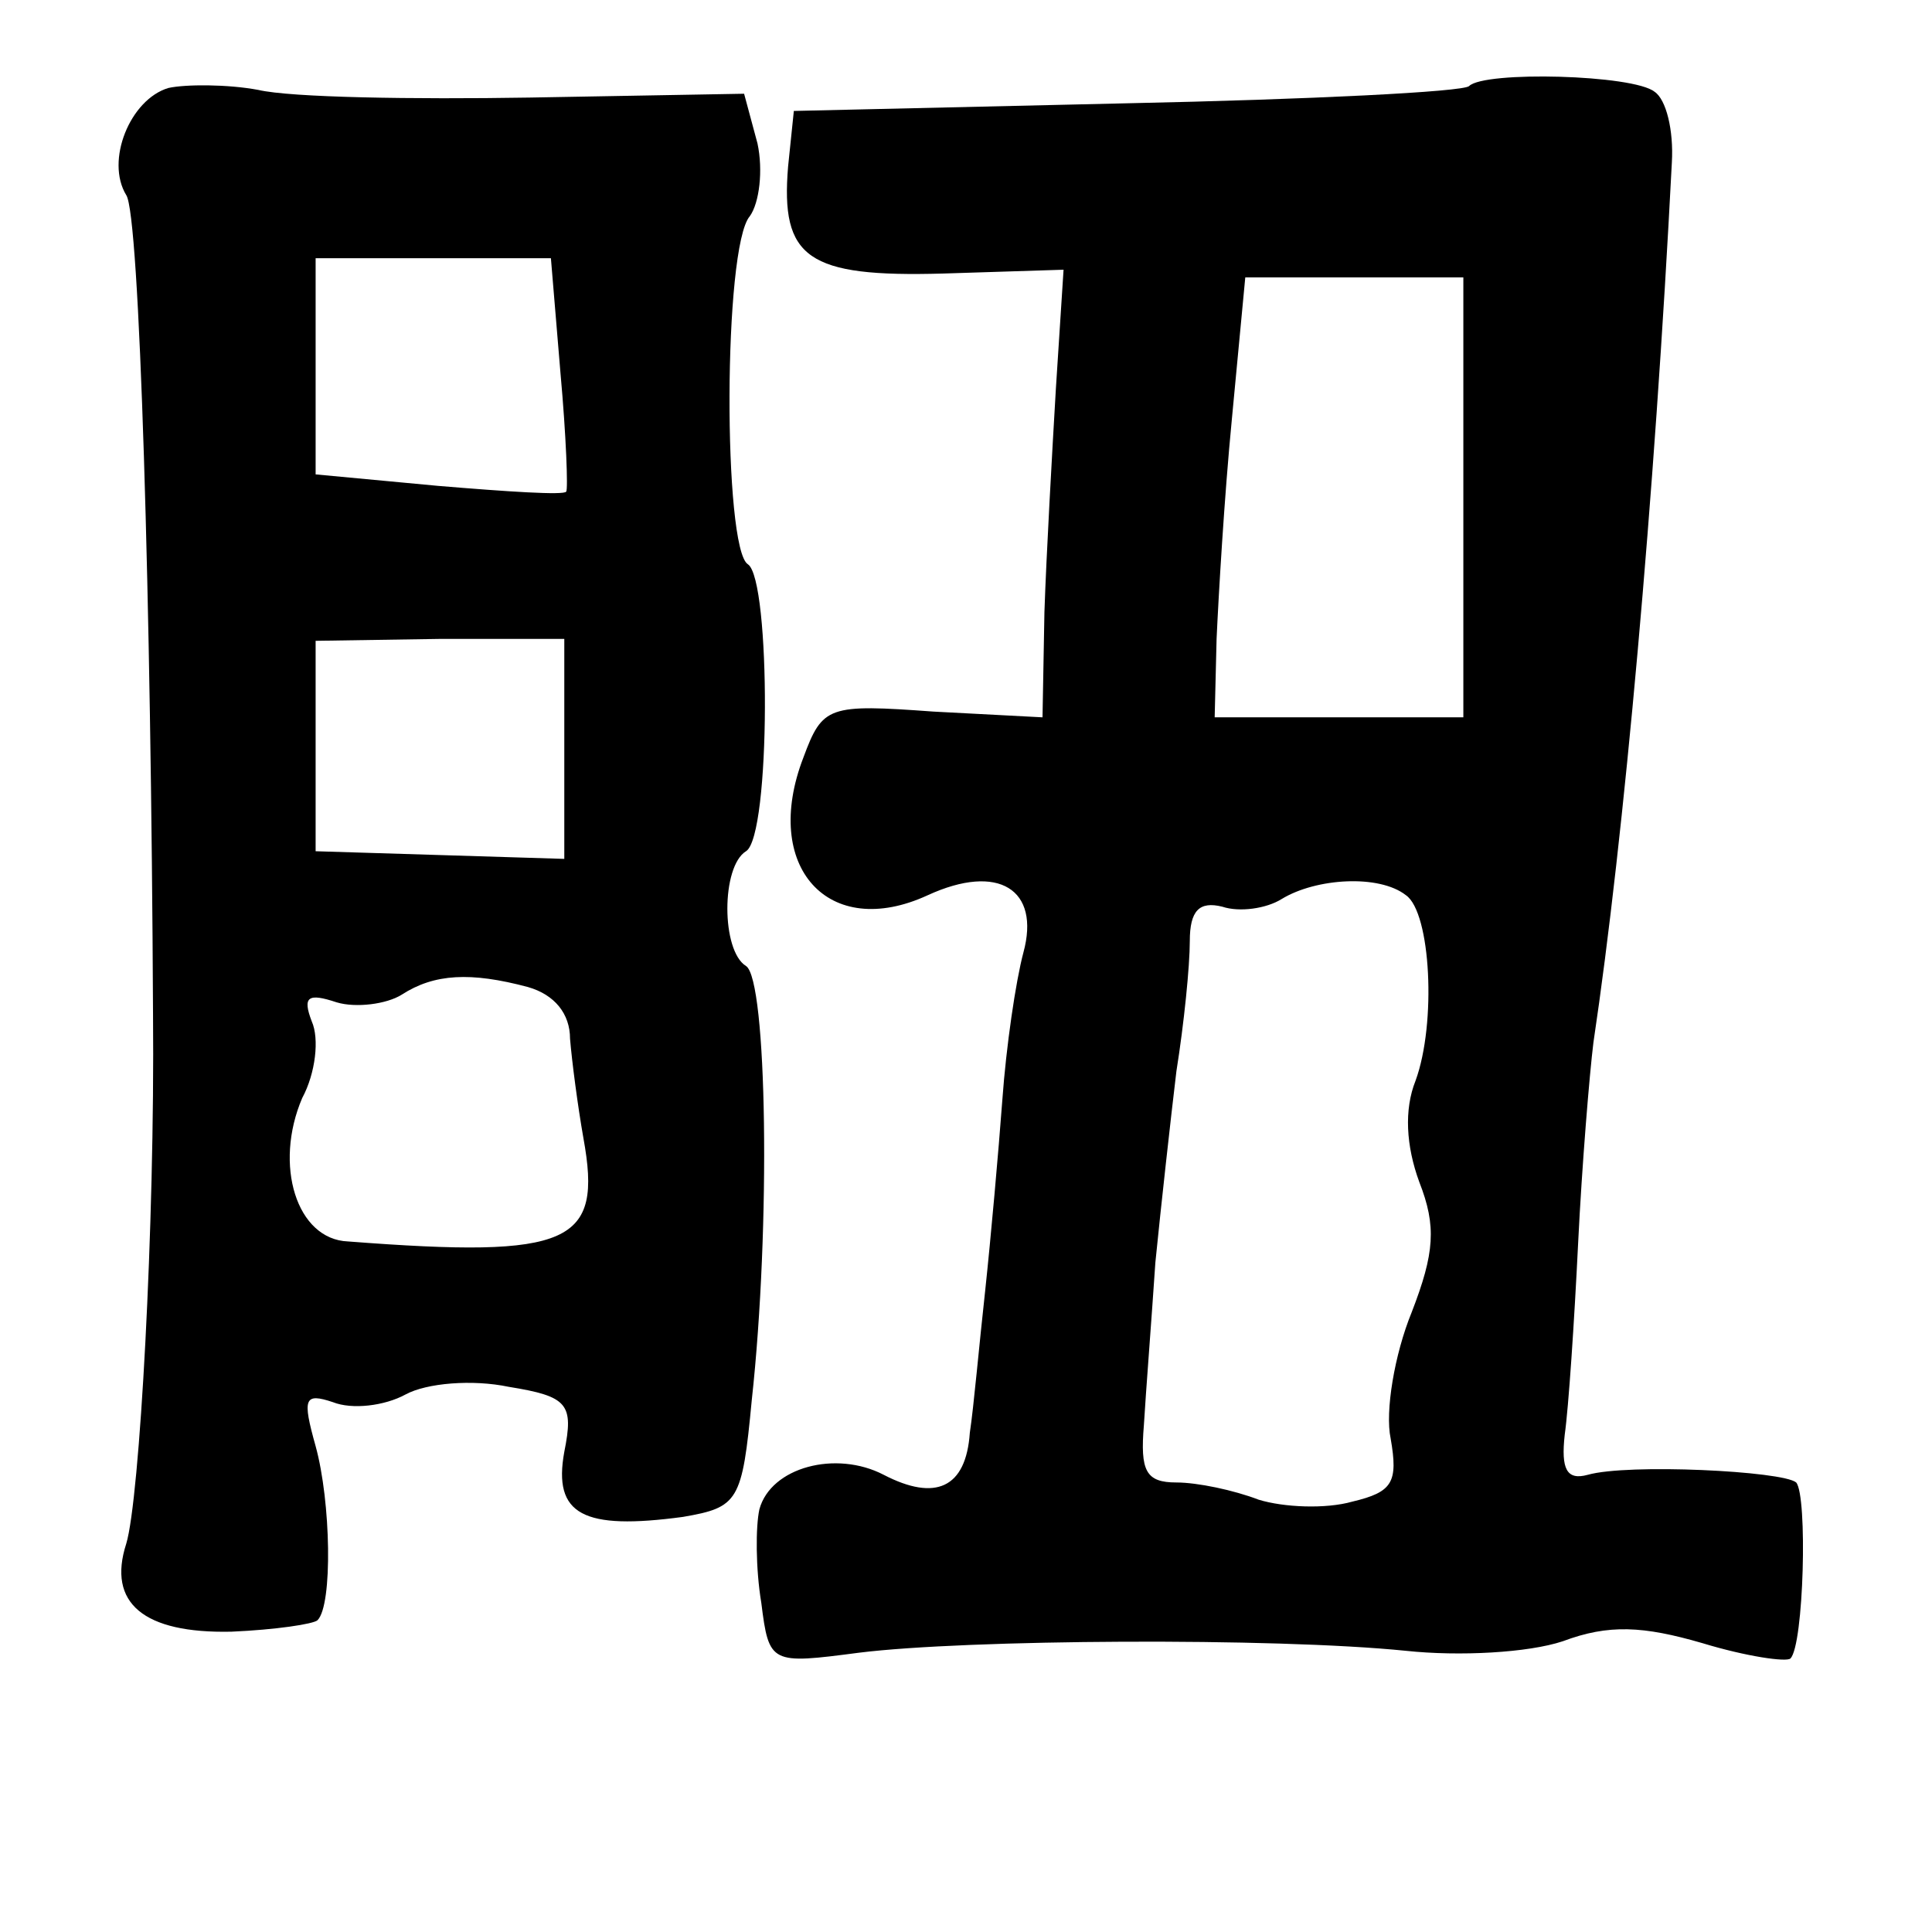 <?xml version="1.0" standalone="no"?>
<!DOCTYPE svg PUBLIC "-//W3C//DTD SVG 20010904//EN"
 "http://www.w3.org/TR/2001/REC-SVG-20010904/DTD/svg10.dtd">
<svg version="1.0" xmlns="http://www.w3.org/2000/svg"
 width="101pt" height="101pt" viewBox="0 0 101 101"
 preserveAspectRatio="xMidYMid meet">
<g transform="translate(0,101) scale(0.1,-0.1)"
fill="#000000" stroke="none">
<path d="M88 964 c-20 -6 -33 -38 -22 -56 7 -10 13 -213 14 -428 1 -111 -7
-254 -14 -277 -10 -31 9 -47 55 -46 23 1 43 4 45 6 8 8 7 62 -1 91 -7 25 -6
28 9 23 10 -4 27 -2 38 4 11 6 35 8 54 4 31 -5 34 -9 29 -34 -6 -33 10 -41 62
-34 29 5 31 8 36 61 10 91 8 220 -3 227 -13 8 -13 52 0 60 13 8 13 142 1 150
-13 8 -13 166 1 182 5 7 7 24 4 38 l-7 26 -112 -2 c-61 -1 -125 0 -142 4 -16
3 -38 3 -47 1z m205 -149 c3 -33 4 -61 3 -62 -1 -2 -31 0 -67 3 l-64 6 0 57 0
56 61 0 62 0 5 -60z m2 -196 l0 -58 -65 2 -65 2 0 55 0 55 65 1 65 0 0 -57z
m-19 -125 c14 -4 22 -14 22 -27 1 -12 4 -35 7 -52 10 -55 -6 -63 -123 -54 -27
1 -39 40 -24 75 7 13 9 31 5 40 -5 13 -2 15 13 10 10 -3 26 -1 34 4 17 11 36
12 66 4z"/>
<path d="M768 965 c-3 -3 -83 -7 -179 -9 l-174 -4 -3 -29 c-4 -48 10 -58 81
-56 l63 2 -4 -62 c-2 -34 -5 -87 -6 -117 l-1 -55 -57 3 c-55 4 -58 3 -68 -24
-22 -57 13 -96 65 -72 37 17 59 3 50 -30 -4 -15 -9 -49 -11 -77 -2 -27 -6 -72
-9 -100 -3 -27 -6 -61 -8 -74 -2 -29 -18 -36 -45 -22 -25 13 -59 4 -65 -18 -2
-9 -2 -31 1 -49 4 -32 5 -32 51 -26 56 7 217 8 286 1 28 -3 64 -1 82 5 24 9
42 8 73 -1 23 -7 44 -10 46 -8 7 7 9 85 3 92 -7 6 -88 10 -109 4 -11 -3 -14 3
-12 21 2 14 5 59 7 100 2 41 6 89 8 105 16 107 32 285 41 460 1 17 -3 33 -9
37 -11 9 -89 11 -97 3z m-3 -215 l0 -115 -65 0 -65 0 1 41 c1 22 4 74 8 115
l7 74 57 0 57 0 0 -115z m-30 -208 c13 -9 16 -67 5 -97 -6 -15 -5 -34 2 -53 9
-23 8 -37 -4 -68 -9 -22 -14 -52 -11 -66 4 -23 1 -28 -20 -33 -14 -4 -36 -3
-49 1 -13 5 -32 9 -43 9 -16 0 -19 6 -17 30 1 17 4 55 6 85 3 30 8 75 11 100
4 25 7 55 7 68 0 16 5 21 17 18 9 -3 23 -1 31 4 18 11 51 13 65 2z"/>
</g>
</svg>
